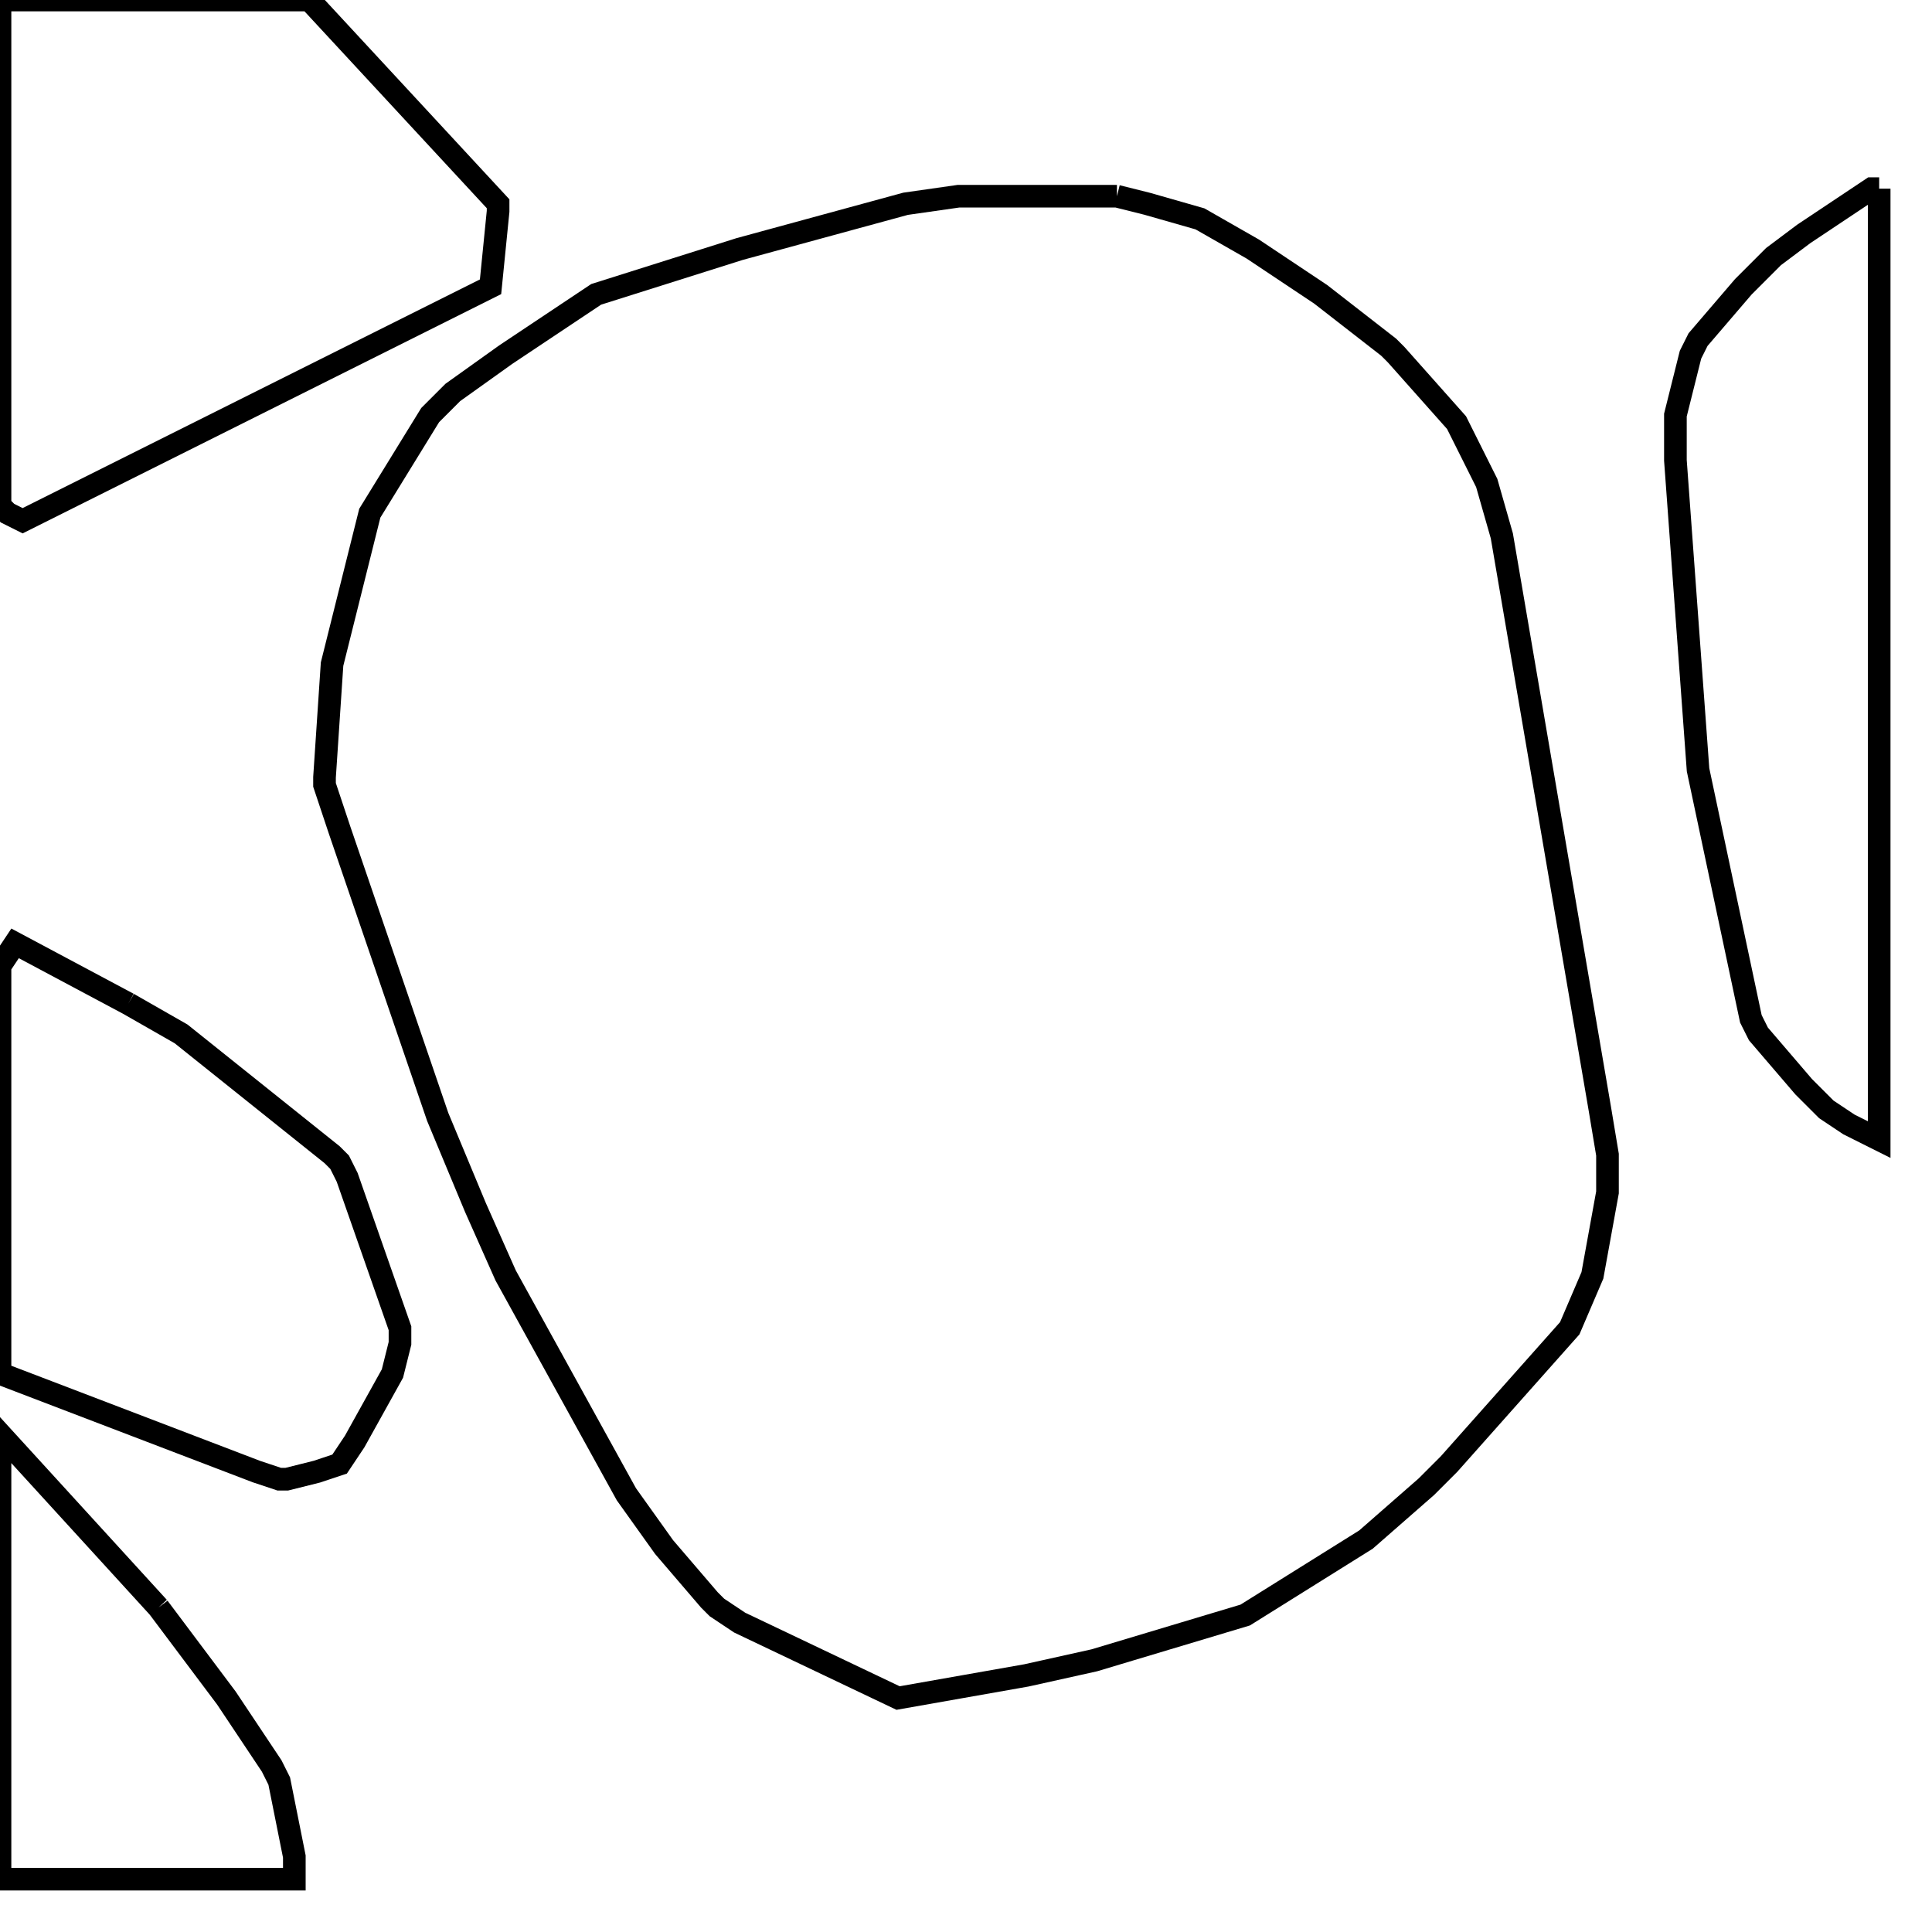 <svg width="256" height="256" xmlns="http://www.w3.org/2000/svg" fill-opacity="0" stroke="black" stroke-width="3" ><path d="M148 26 152 27 159 29 166 33 175 39 184 46 185 47 193 56 197 64 199 71 212 147 213 153 213 158 211 169 208 176 192 194 189 197 181 204 165 214 145 220 136 222 119 225 98 215 95 213 94 212 88 205 83 198 67 169 63 160 58 148 45 110 43 104 43 103 44 88 49 68 57 55 60 52 67 47 79 39 98 33 120 27 127 26 148 26 "/><path d="M249 25 249 151 245 149 242 147 239 144 233 137 232 135 225 102 222 61 222 55 224 47 225 45 231 38 235 34 239 31 248 25 249 25 "/><path d="M17 133 24 137 44 153 45 154 46 156 53 176 53 178 52 182 47 191 45 194 42 195 38 196 37 196 34 195 0 182 0 128 2 125 17 133 "/><path d="M41 0 66 27 66 28 65 38 3 69 1 68 0 67 0 0 41 0 "/><path d="M21 213 30 225 36 234 37 236 39 246 39 249 0 249 0 190 21 213 "/></svg>